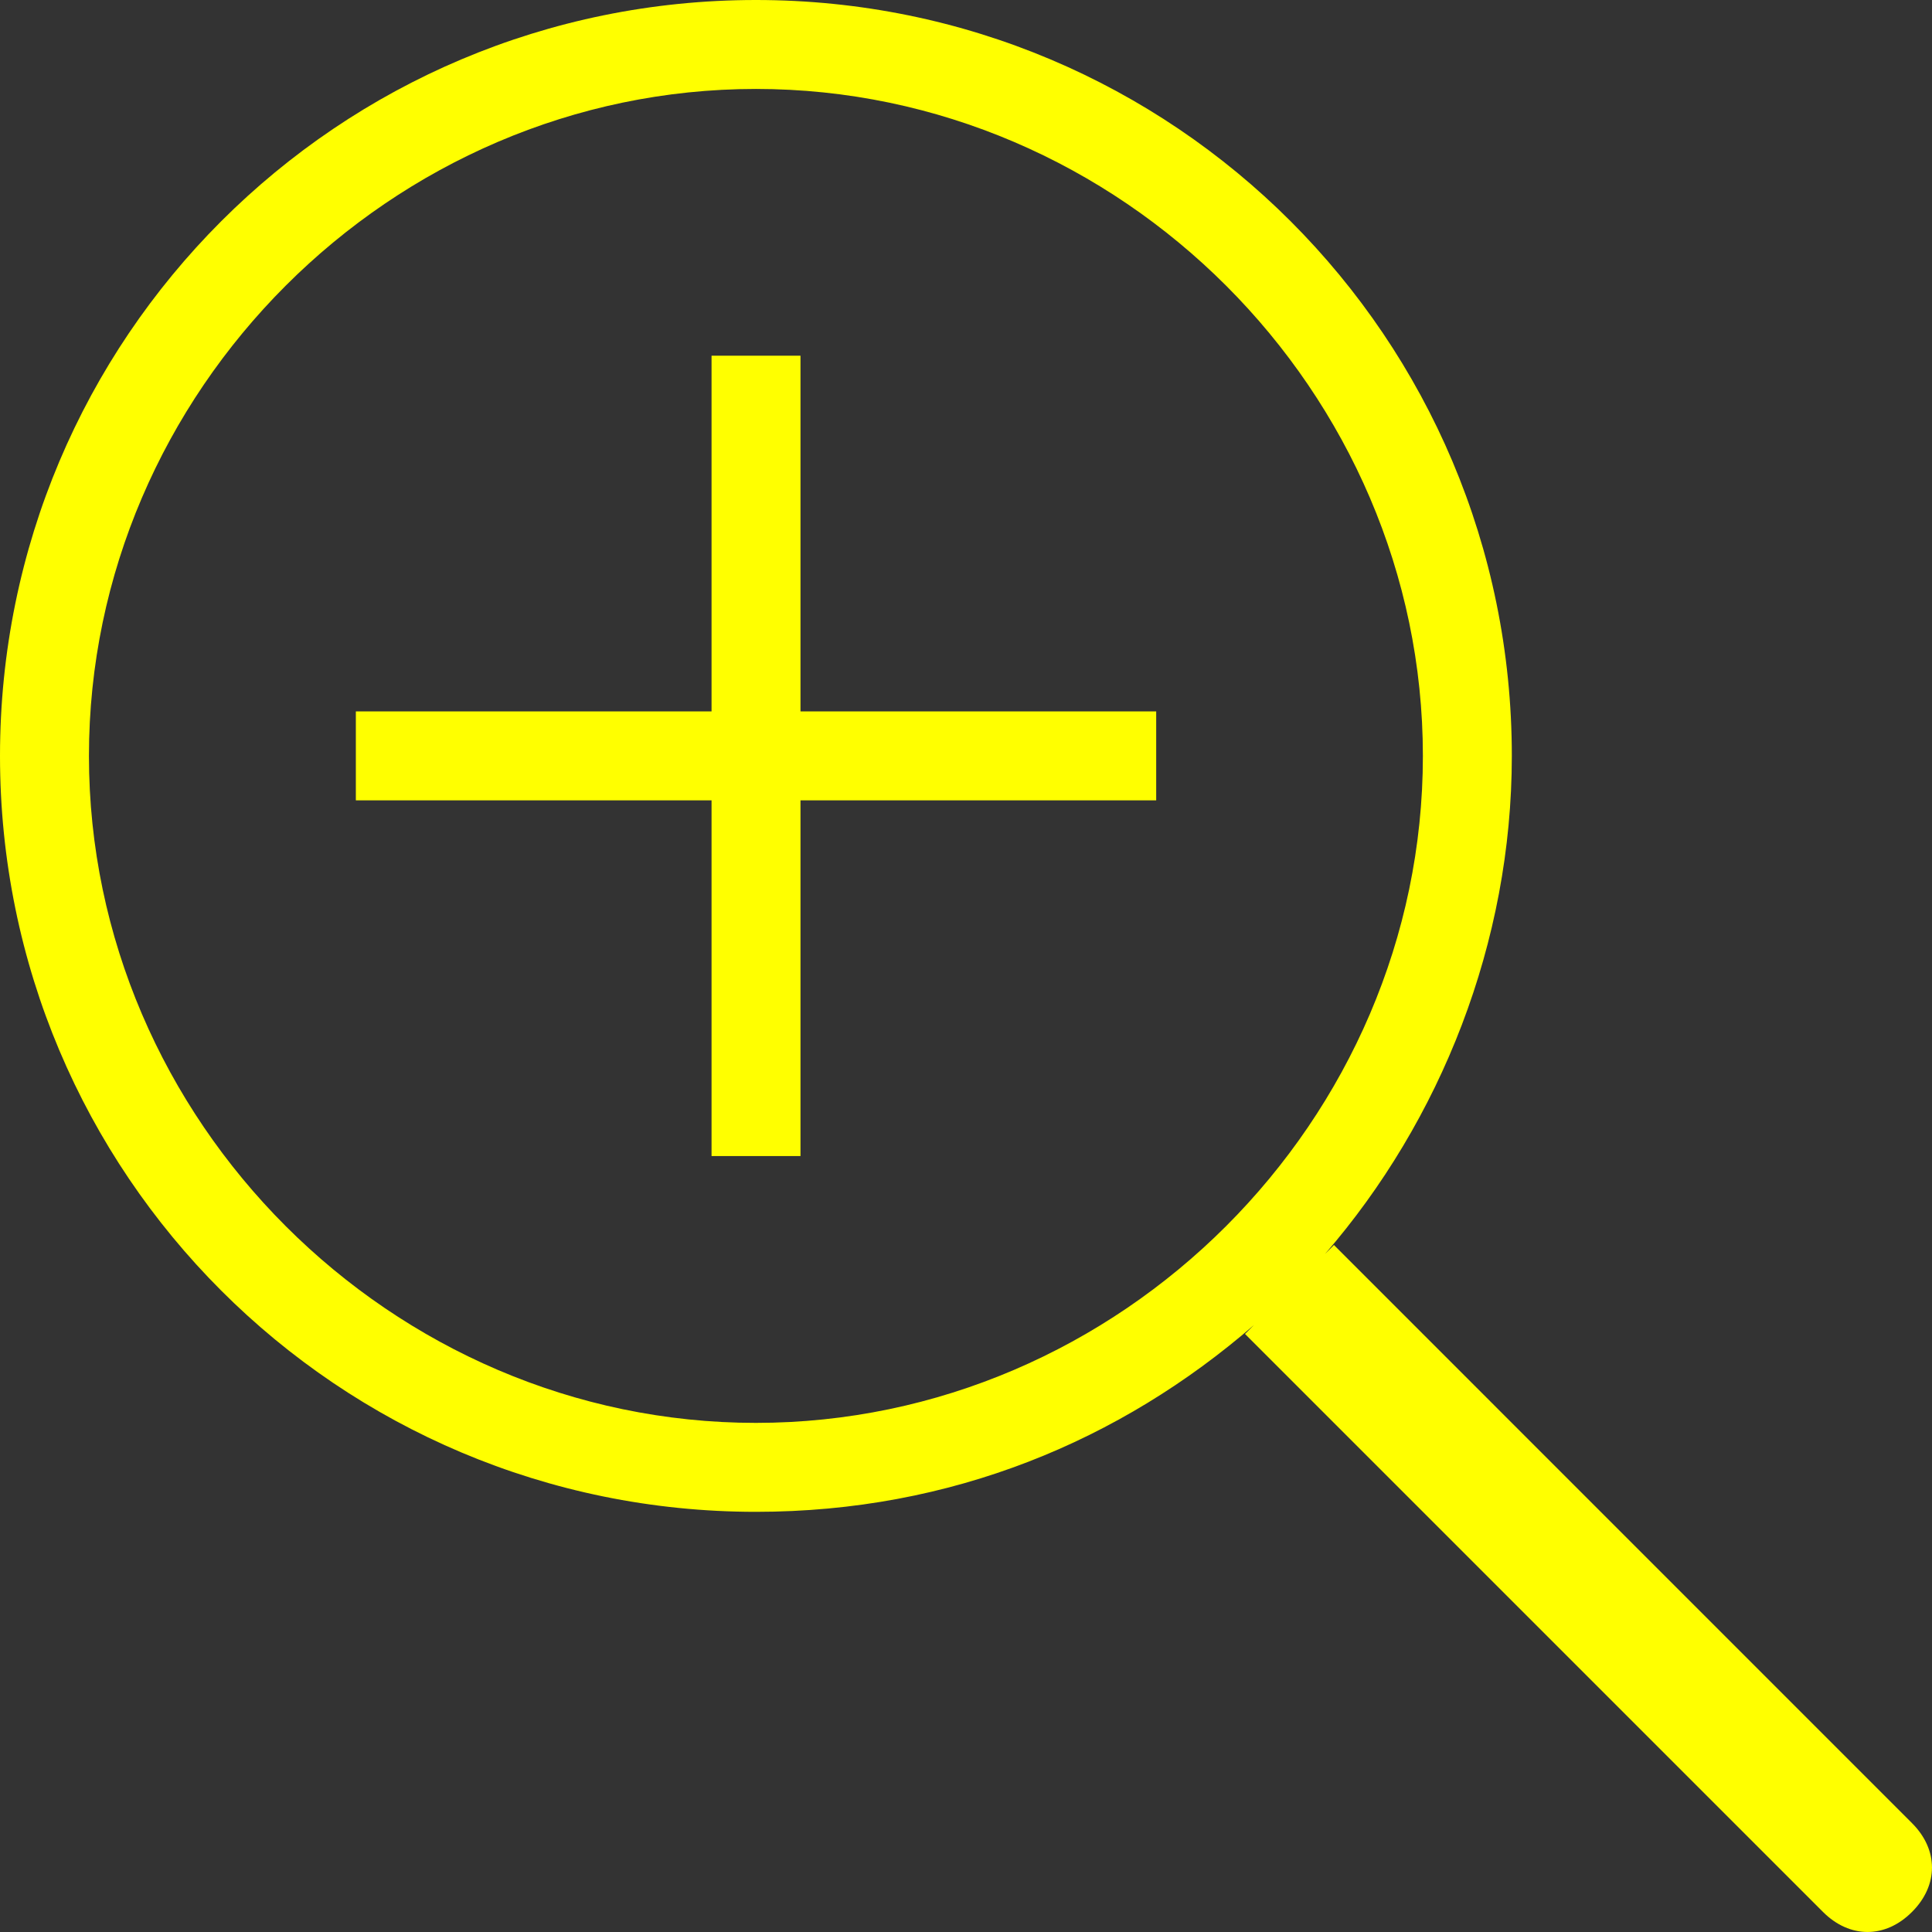 <svg width="27" height="27" viewBox="0 0 27 27" fill="none" xmlns="http://www.w3.org/2000/svg">
<rect x="0" y="0" width="27" height="27" fill="#333333" stroke="none"/>
<path d="M26.72 25.478L18.642 17.399L18.518 17.524C20.134 15.659 21.128 13.174 21.128 10.564C21.128 4.723 16.405 0 10.564 0C4.723 0 0 4.723 0 10.564C0 16.405 4.723 21.128 10.564 21.128C13.298 21.128 15.659 20.134 17.524 18.518L17.399 18.642L25.477 26.72C25.85 27.093 26.348 27.093 26.72 26.72C27.093 26.348 27.093 25.85 26.72 25.478ZM10.564 19.885C5.468 19.885 1.243 15.659 1.243 10.564C1.243 5.468 5.468 1.243 10.564 1.243C15.659 1.243 19.885 5.468 19.885 10.564C19.885 15.659 15.659 19.885 10.564 19.885Z" fill="yellow"/>
<path d="M11.187 4.971H9.944V9.942H4.973V11.185H9.944V16.156H11.187V11.185H16.158V9.942H11.187V4.971Z" fill="yellow"/>
</svg>
